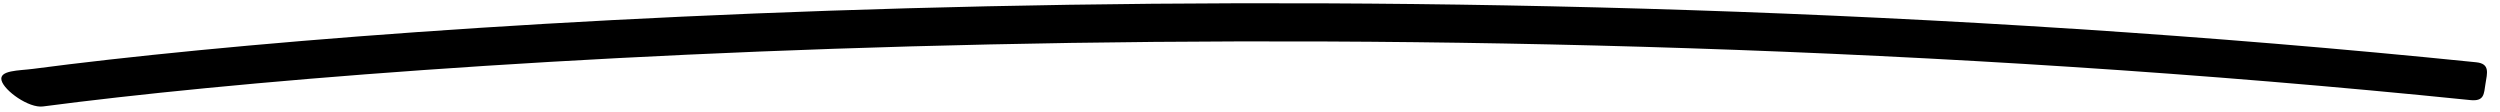 <svg width="156" height="7" viewBox="0 0 156 7" fill="none" xmlns="http://www.w3.org/2000/svg">
<path fill-rule="evenodd" clip-rule="evenodd" d="M154.146 6.245C87.214 -0.579 25.225 3.675 2.677 6.643C1.809 6.757 0.269 5.669 0.097 5.021C-0.075 4.374 1.187 4.412 2.055 4.298C24.884 1.294 87.21 -2.975 154.516 3.886C155.395 3.976 155.197 4.572 155.095 5.223C154.992 5.874 155.025 6.334 154.146 6.245Z" fill="black"/>
</svg>
